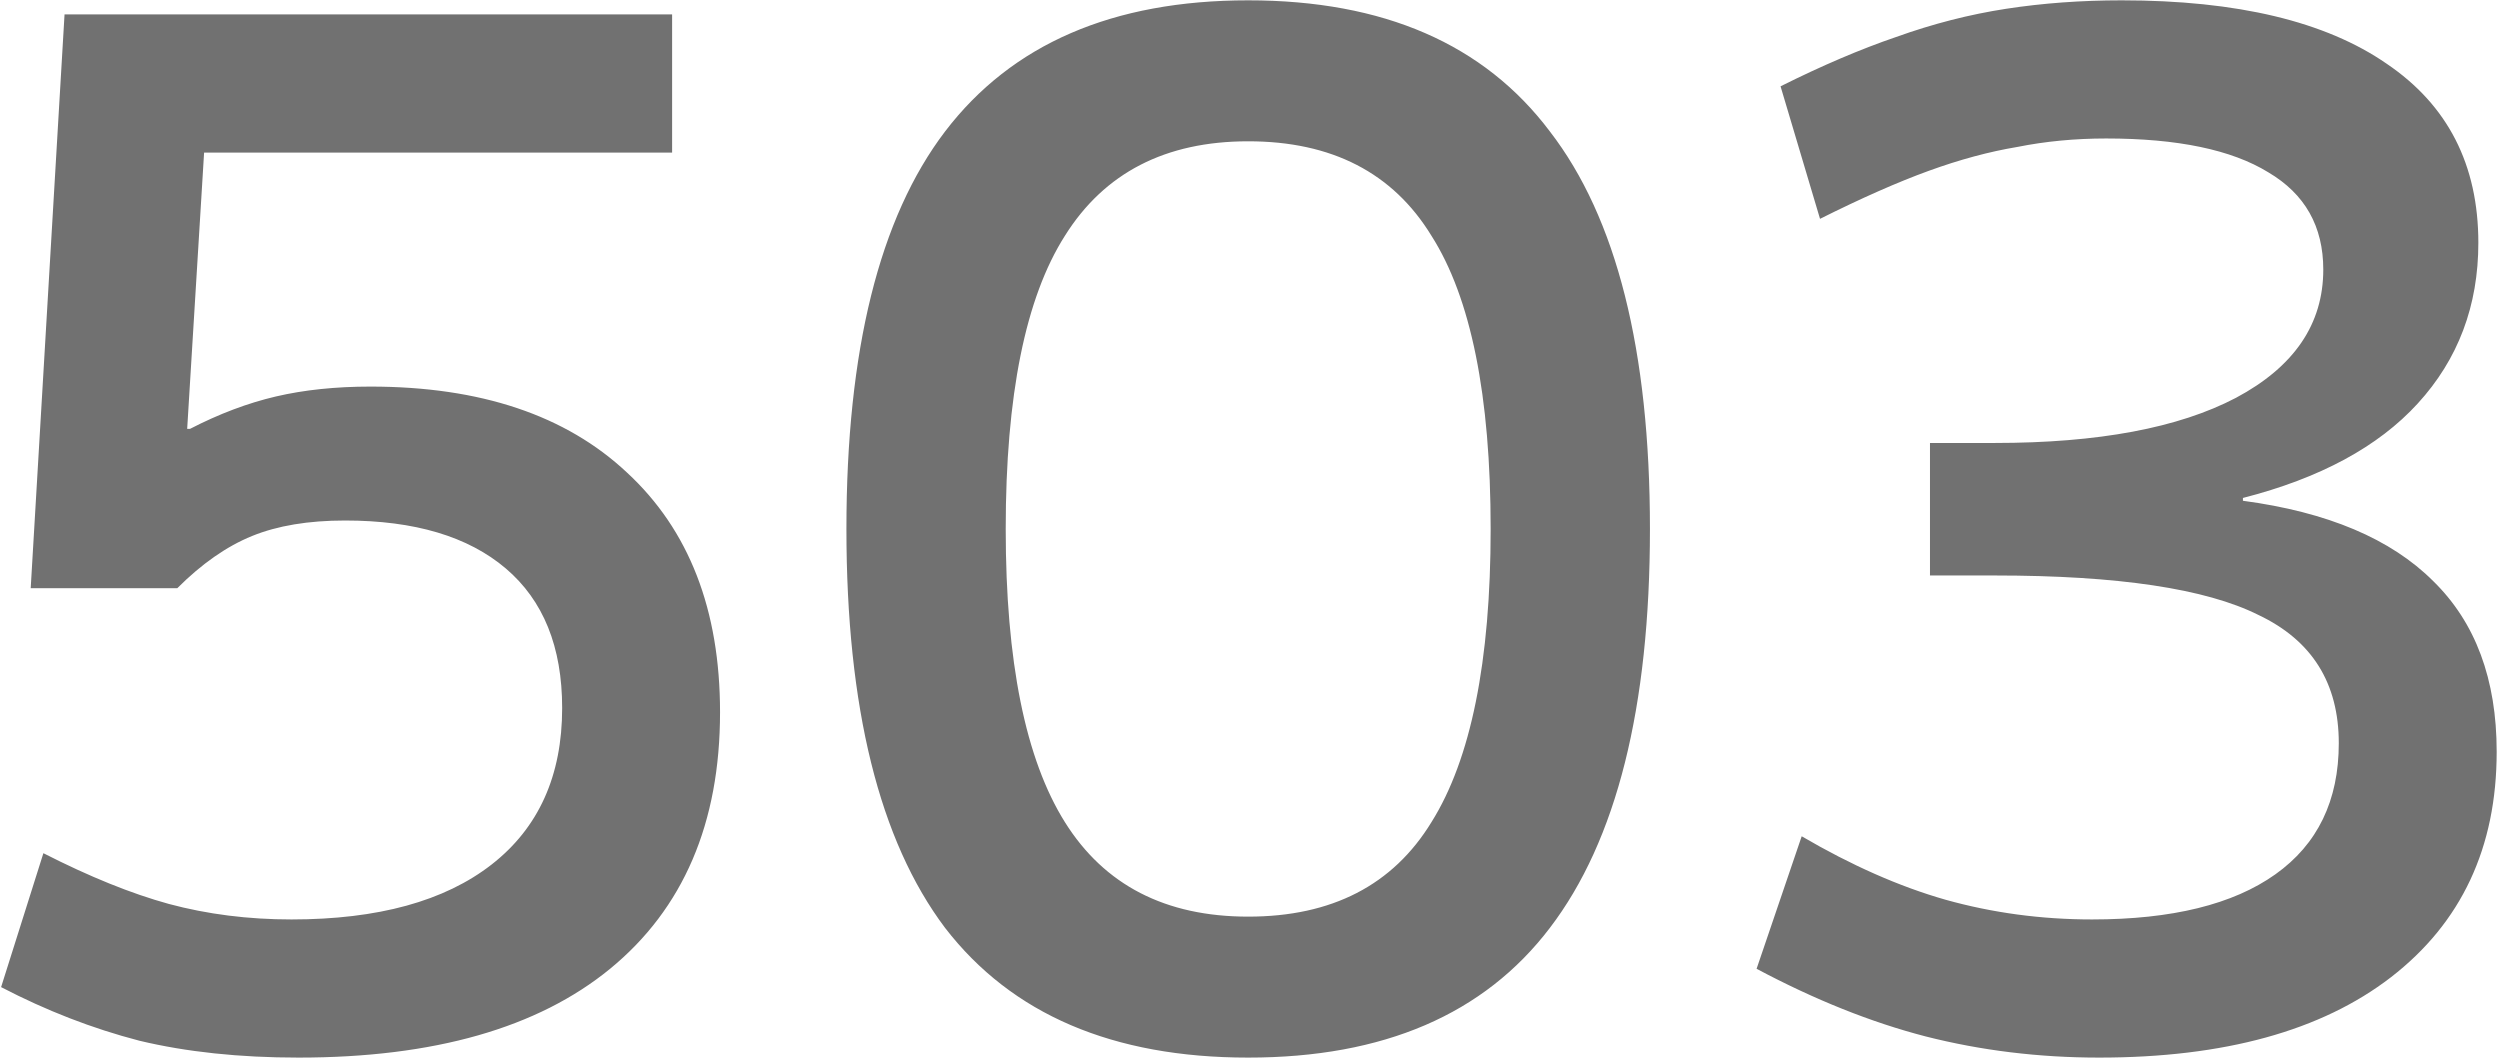 <svg width="454" height="193" viewBox="0 0 454 193" fill="none" xmlns="http://www.w3.org/2000/svg">
<path d="M54.216 192.06C43.464 192.06 33.821 191.036 25.288 188.988C16.755 186.769 8.392 183.527 0.2 179.26L7.88 154.94C16.243 159.207 23.837 162.279 30.664 164.156C37.661 166.033 45.085 166.972 52.936 166.972C68.637 166.972 80.755 163.644 89.288 156.988C97.821 150.332 102.088 140.86 102.088 128.572C102.088 117.479 98.675 109.031 91.848 103.228C85.021 97.425 75.293 94.524 62.664 94.524C56.008 94.524 50.376 95.463 45.768 97.34C41.16 99.217 36.637 102.375 32.2 106.812H5.576L11.72 2.62H122.056V27.708H37.064L33.992 77.884H34.504C39.795 75.153 45 73.191 50.12 71.996C55.24 70.801 60.957 70.204 67.272 70.204C87.24 70.204 102.771 75.409 113.864 85.82C125.128 96.231 130.76 110.737 130.76 129.34C130.76 149.479 124.104 165.009 110.792 175.932C97.651 186.684 78.792 192.06 54.216 192.06ZM226.67 192.06C202.094 192.06 183.747 184.209 171.63 168.508C159.683 152.636 153.71 128.487 153.71 96.06C153.71 63.633 159.683 39.569 171.63 23.868C183.747 7.996 202.094 0.06 226.67 0.06C251.246 0.06 269.507 7.996 281.454 23.868C293.571 39.569 299.63 63.633 299.63 96.06C299.63 128.487 293.571 152.636 281.454 168.508C269.507 184.209 251.246 192.06 226.67 192.06ZM226.67 166.46C241.859 166.46 252.953 160.743 259.95 149.308C267.118 137.873 270.702 120.124 270.702 96.06C270.702 71.825 267.118 54.076 259.95 42.812C252.953 31.377 241.859 25.66 226.67 25.66C211.651 25.66 200.558 31.377 193.39 42.812C186.222 54.076 182.638 71.825 182.638 96.06C182.638 120.124 186.222 137.873 193.39 149.308C200.558 160.743 211.651 166.46 226.67 166.46ZM381.204 192.06C370.281 192.06 359.785 190.78 349.716 188.22C339.817 185.66 329.577 181.564 318.996 175.932L327.188 151.868C336.233 157.159 344.937 160.999 353.3 163.388C361.833 165.777 370.708 166.972 379.924 166.972C394.431 166.972 405.524 164.241 413.204 158.78C420.884 153.319 424.724 145.383 424.724 134.972C424.724 124.049 419.86 116.284 410.132 111.676C400.575 106.897 384.617 104.508 362.26 104.508H350.484V80.444H362.26C381.033 80.444 395.625 77.713 406.036 72.252C416.617 66.62 421.908 58.855 421.908 48.956C421.908 41.105 418.58 35.217 411.924 31.292C405.268 27.196 395.455 25.148 382.484 25.148C376.852 25.148 371.476 25.66 366.356 26.684C361.236 27.537 355.86 28.988 350.228 31.036C344.596 33.084 338.025 35.985 330.516 39.74L323.348 15.676C330.857 11.921 337.855 8.935 344.34 6.716C350.996 4.327 357.652 2.62 364.308 1.596C370.964 0.572 377.961 0.06 385.3 0.06C406.292 0.06 422.335 3.9 433.428 11.58C444.521 19.089 450.068 29.927 450.068 44.092C450.068 55.527 446.399 65.255 439.06 73.276C431.892 81.127 421.311 86.844 407.316 90.428V90.94C422.676 92.988 434.196 97.852 441.876 105.532C449.556 113.041 453.396 123.367 453.396 136.508C453.396 153.916 446.996 167.569 434.196 177.468C421.567 187.196 403.903 192.06 381.204 192.06Z" fill="#717171"/>
</svg>
